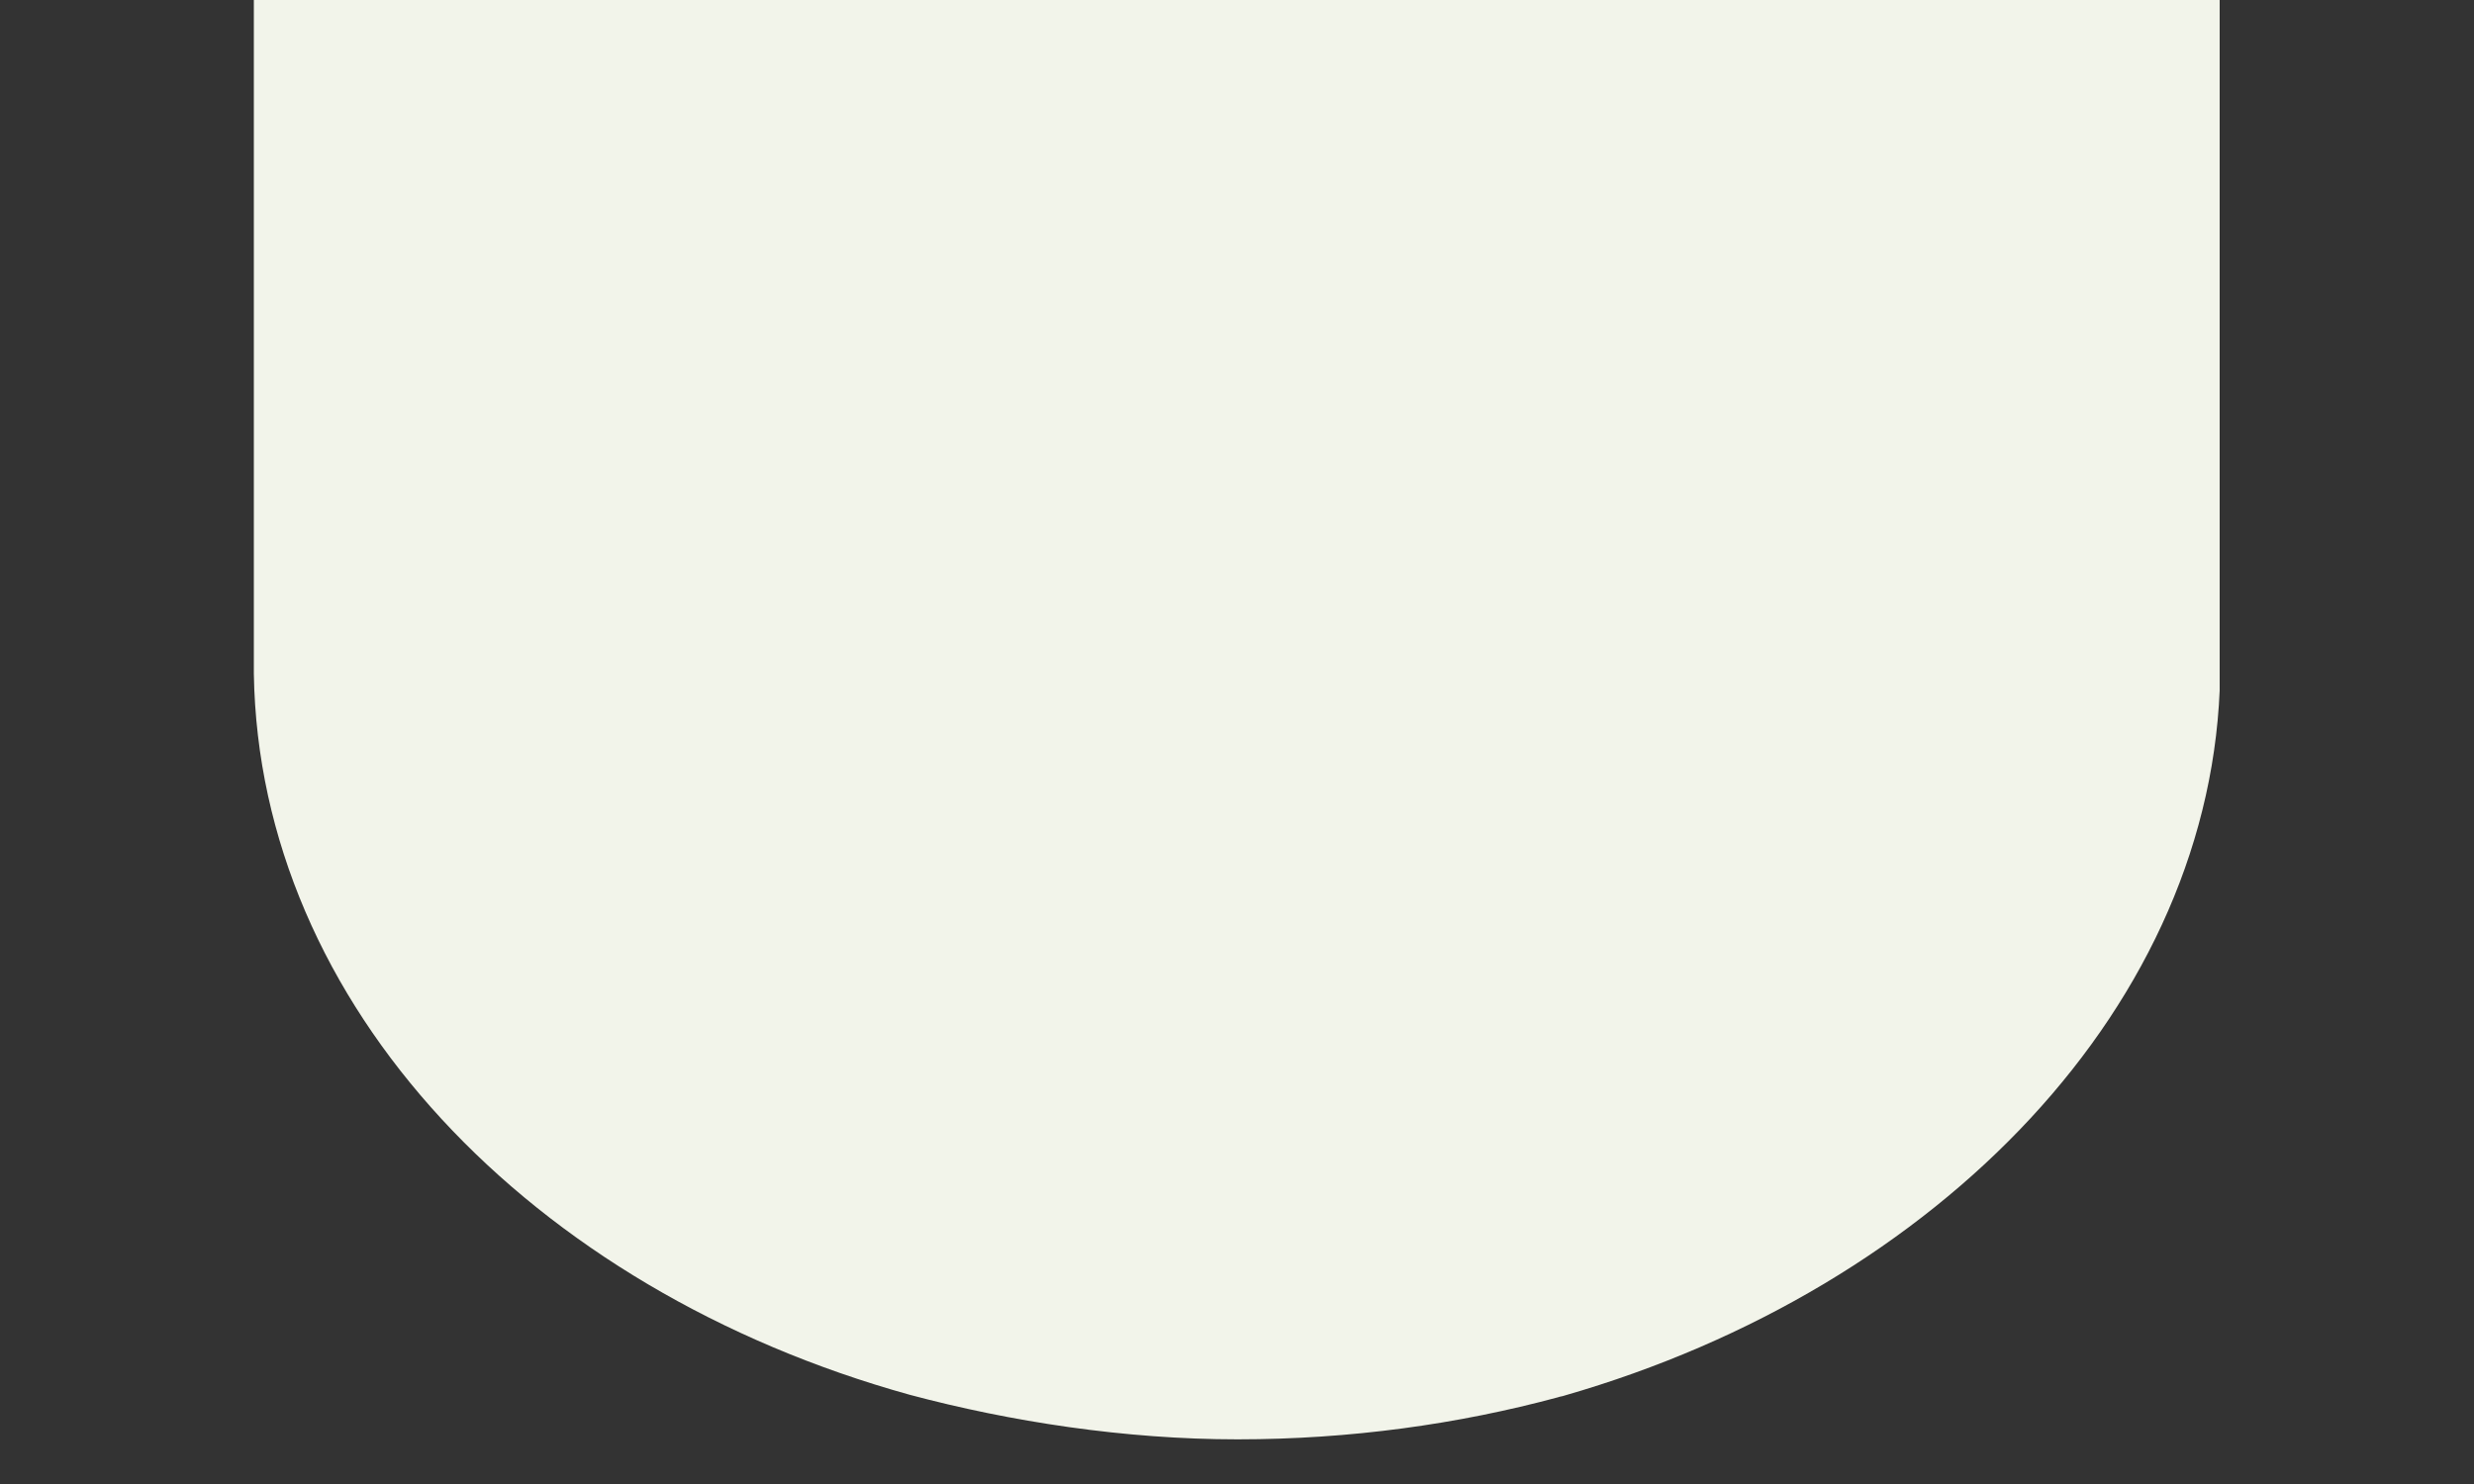 <svg xmlns="http://www.w3.org/2000/svg" xmlns:xlink="http://www.w3.org/1999/xlink" width="500" zoomAndPan="magnify" viewBox="0 0 375 225" height="300" preserveAspectRatio="xMidYMid meet" version="1.0"><rect x="0" y="0" width="375" height="225" fill="#333333" stroke="none"/><defs><clipPath id="5fb72a98b7"><path d="M 38.477 0 L 337 0 L 337 218.23 L 38.477 218.23 Z M 38.477 0 " clip-rule="nonzero"/></clipPath><clipPath id="9070d82271"><path d="M 137.879 211.469 C 153.16 215.551 170.531 218.23 187.582 218.23 C 204.629 218.23 221.035 215.934 236.156 211.852 C 236.477 211.723 236.801 211.723 237.121 211.598 C 293.898 195.27 335.719 152.152 336.523 102.266 L 336.523 -47.559 L 38.477 -47.559 L 38.477 102.152 C 39.281 152.41 80.457 195.523 137.879 211.469 Z M 137.879 211.469 " clip-rule="nonzero"/></clipPath></defs><g clip-path="url(#5fb72a98b7)"><g clip-path="url(#9070d82271)"><path fill="#f2f4ea" d="M 38.477 -47.559 L 336.449 -47.559 L 336.449 218.23 L 38.477 218.23 Z M 38.477 -47.559 " fill-opacity="1" fill-rule="nonzero"/></g></g></svg>